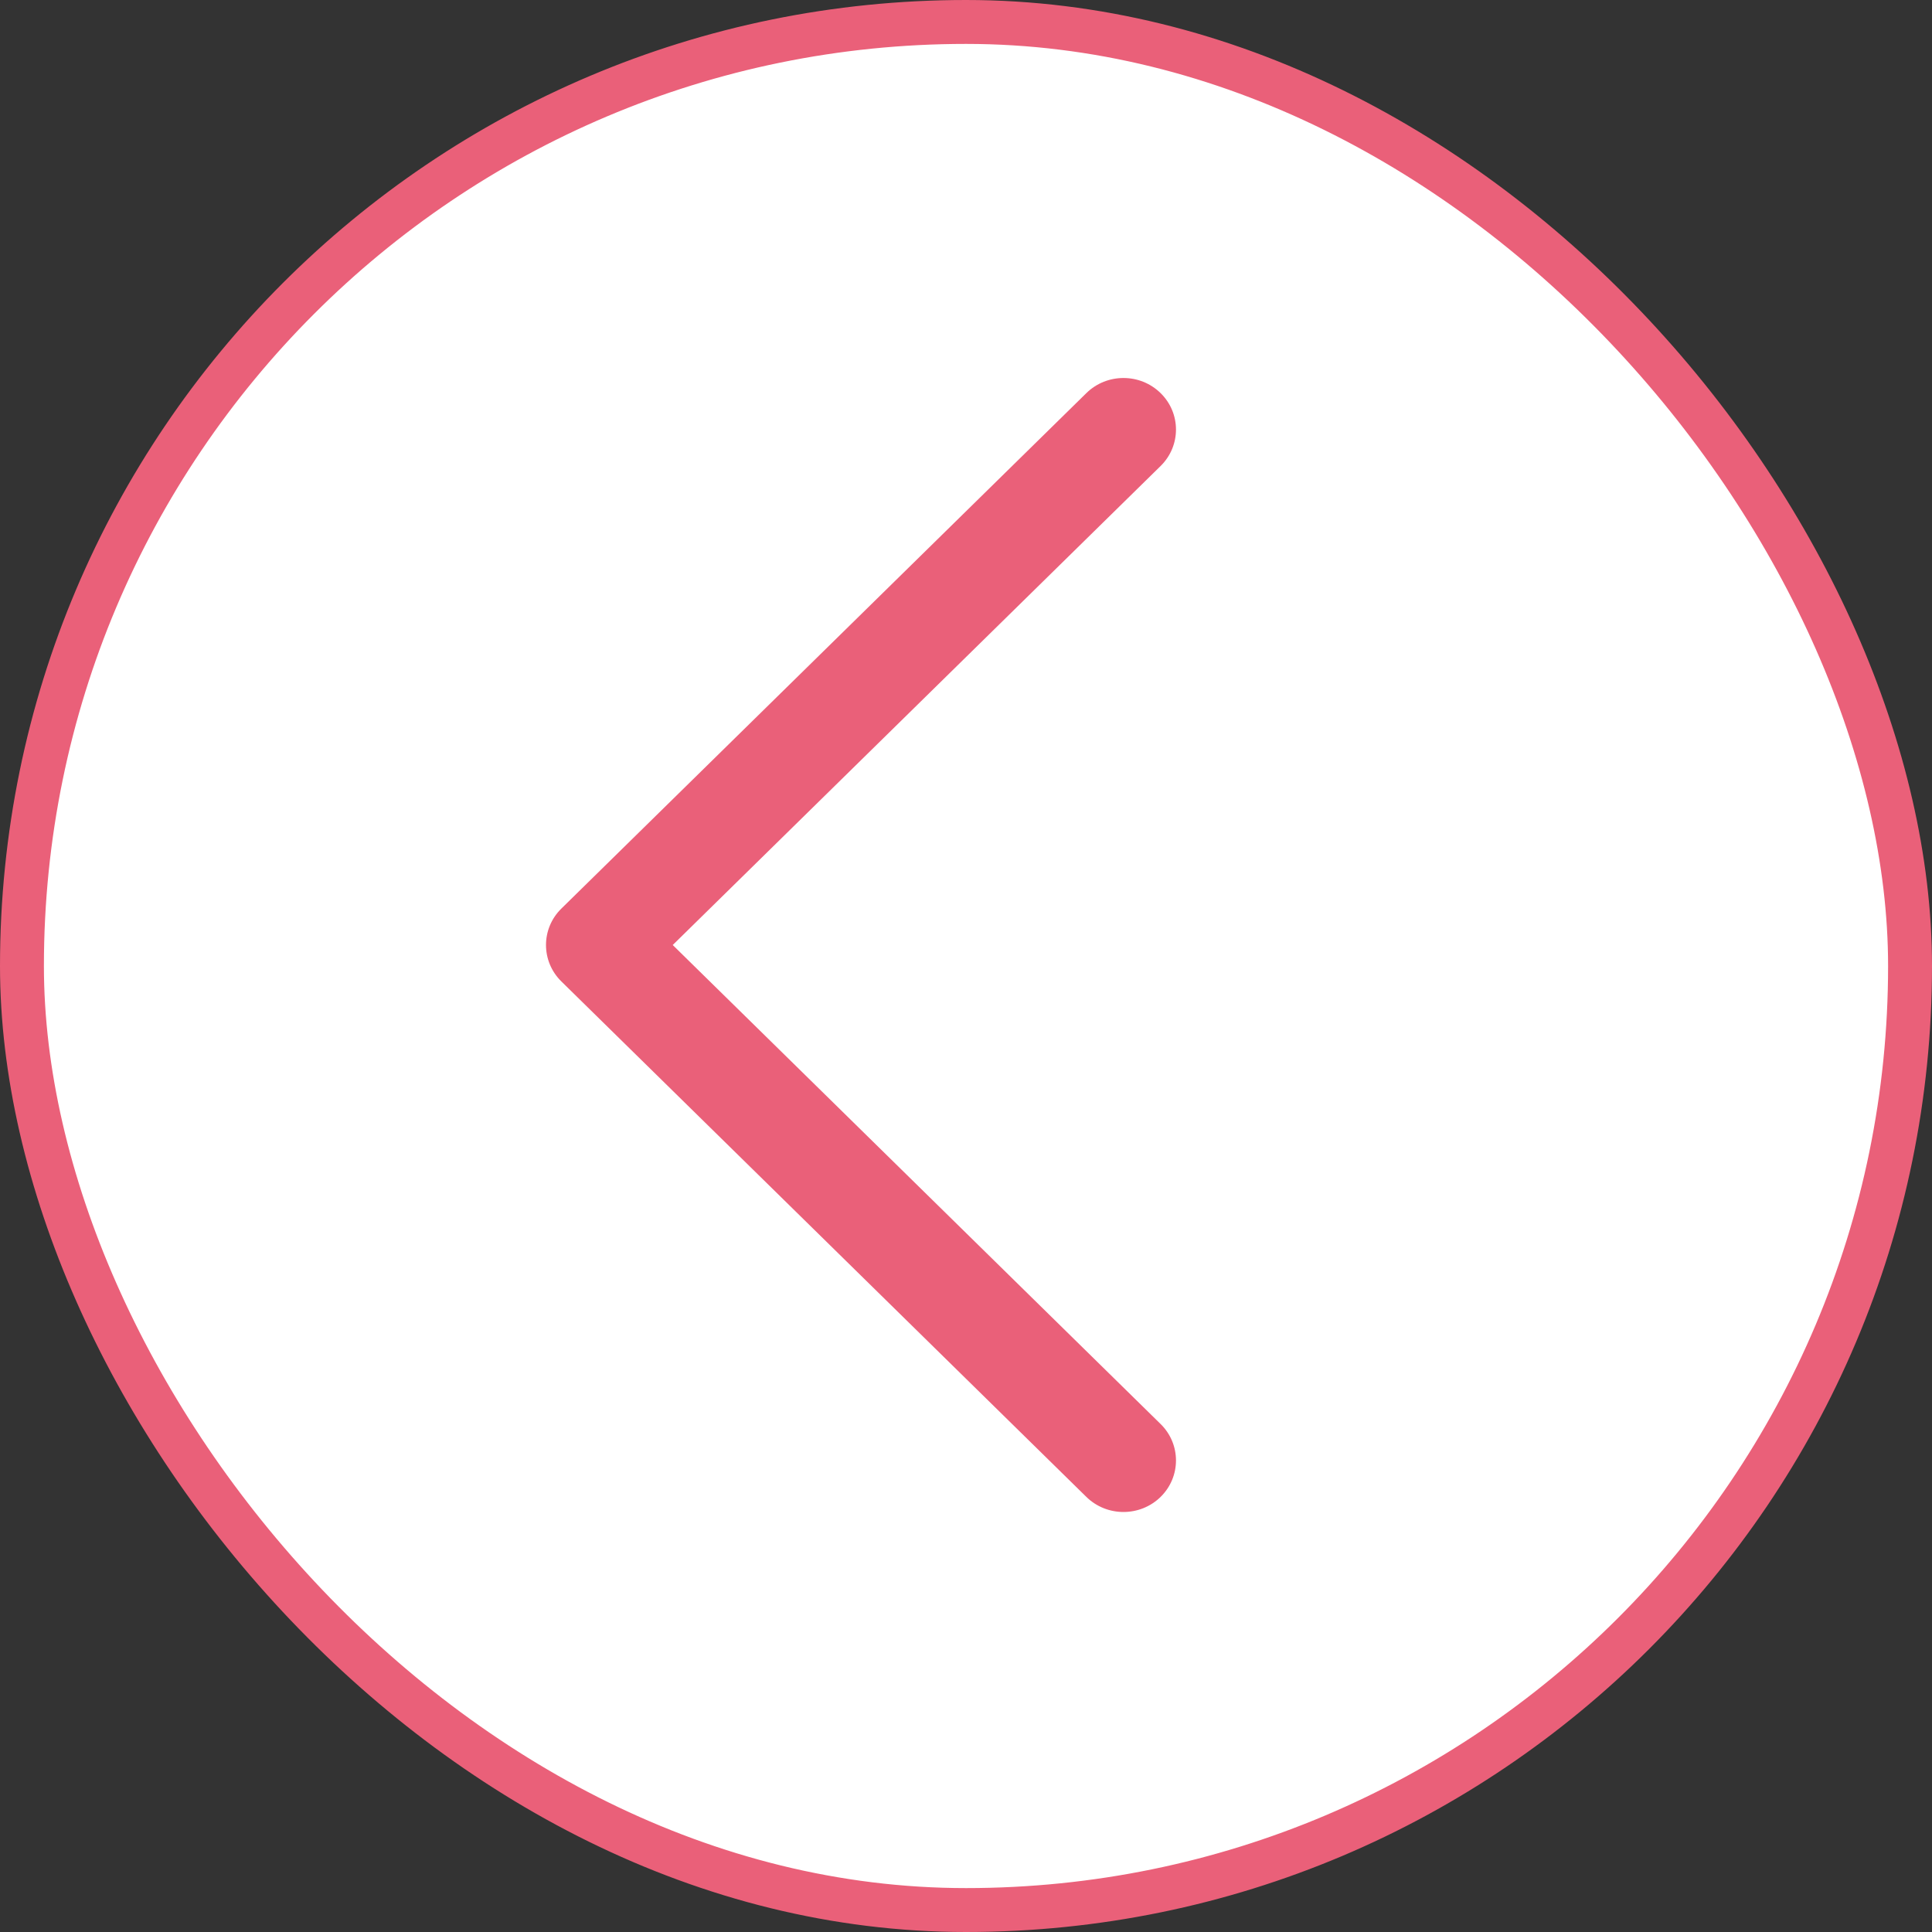 <svg width="44" height="44" viewBox="0 0 44 44" fill="none" xmlns="http://www.w3.org/2000/svg">
<rect x="0" y="0" width="44" height="44" fill="#333333" stroke="none"/>
<rect x="43.5" y="43.5" width="43" height="43" rx="21.5" transform="rotate(180 43.5 43.5)" fill="white" stroke="#EA6079"/>
<path fill-rule="evenodd" clip-rule="evenodd" d="M26.432 34.091C25.965 34.549 25.208 34.549 24.741 34.091L12.785 22.352C12.318 21.893 12.318 21.15 12.785 20.692L24.741 8.953C25.208 8.494 25.965 8.494 26.432 8.953C26.899 9.411 26.899 10.154 26.432 10.613L15.321 21.522L26.432 32.431C26.899 32.889 26.899 33.633 26.432 34.091Z" fill="#EA6079"/>
</svg>

